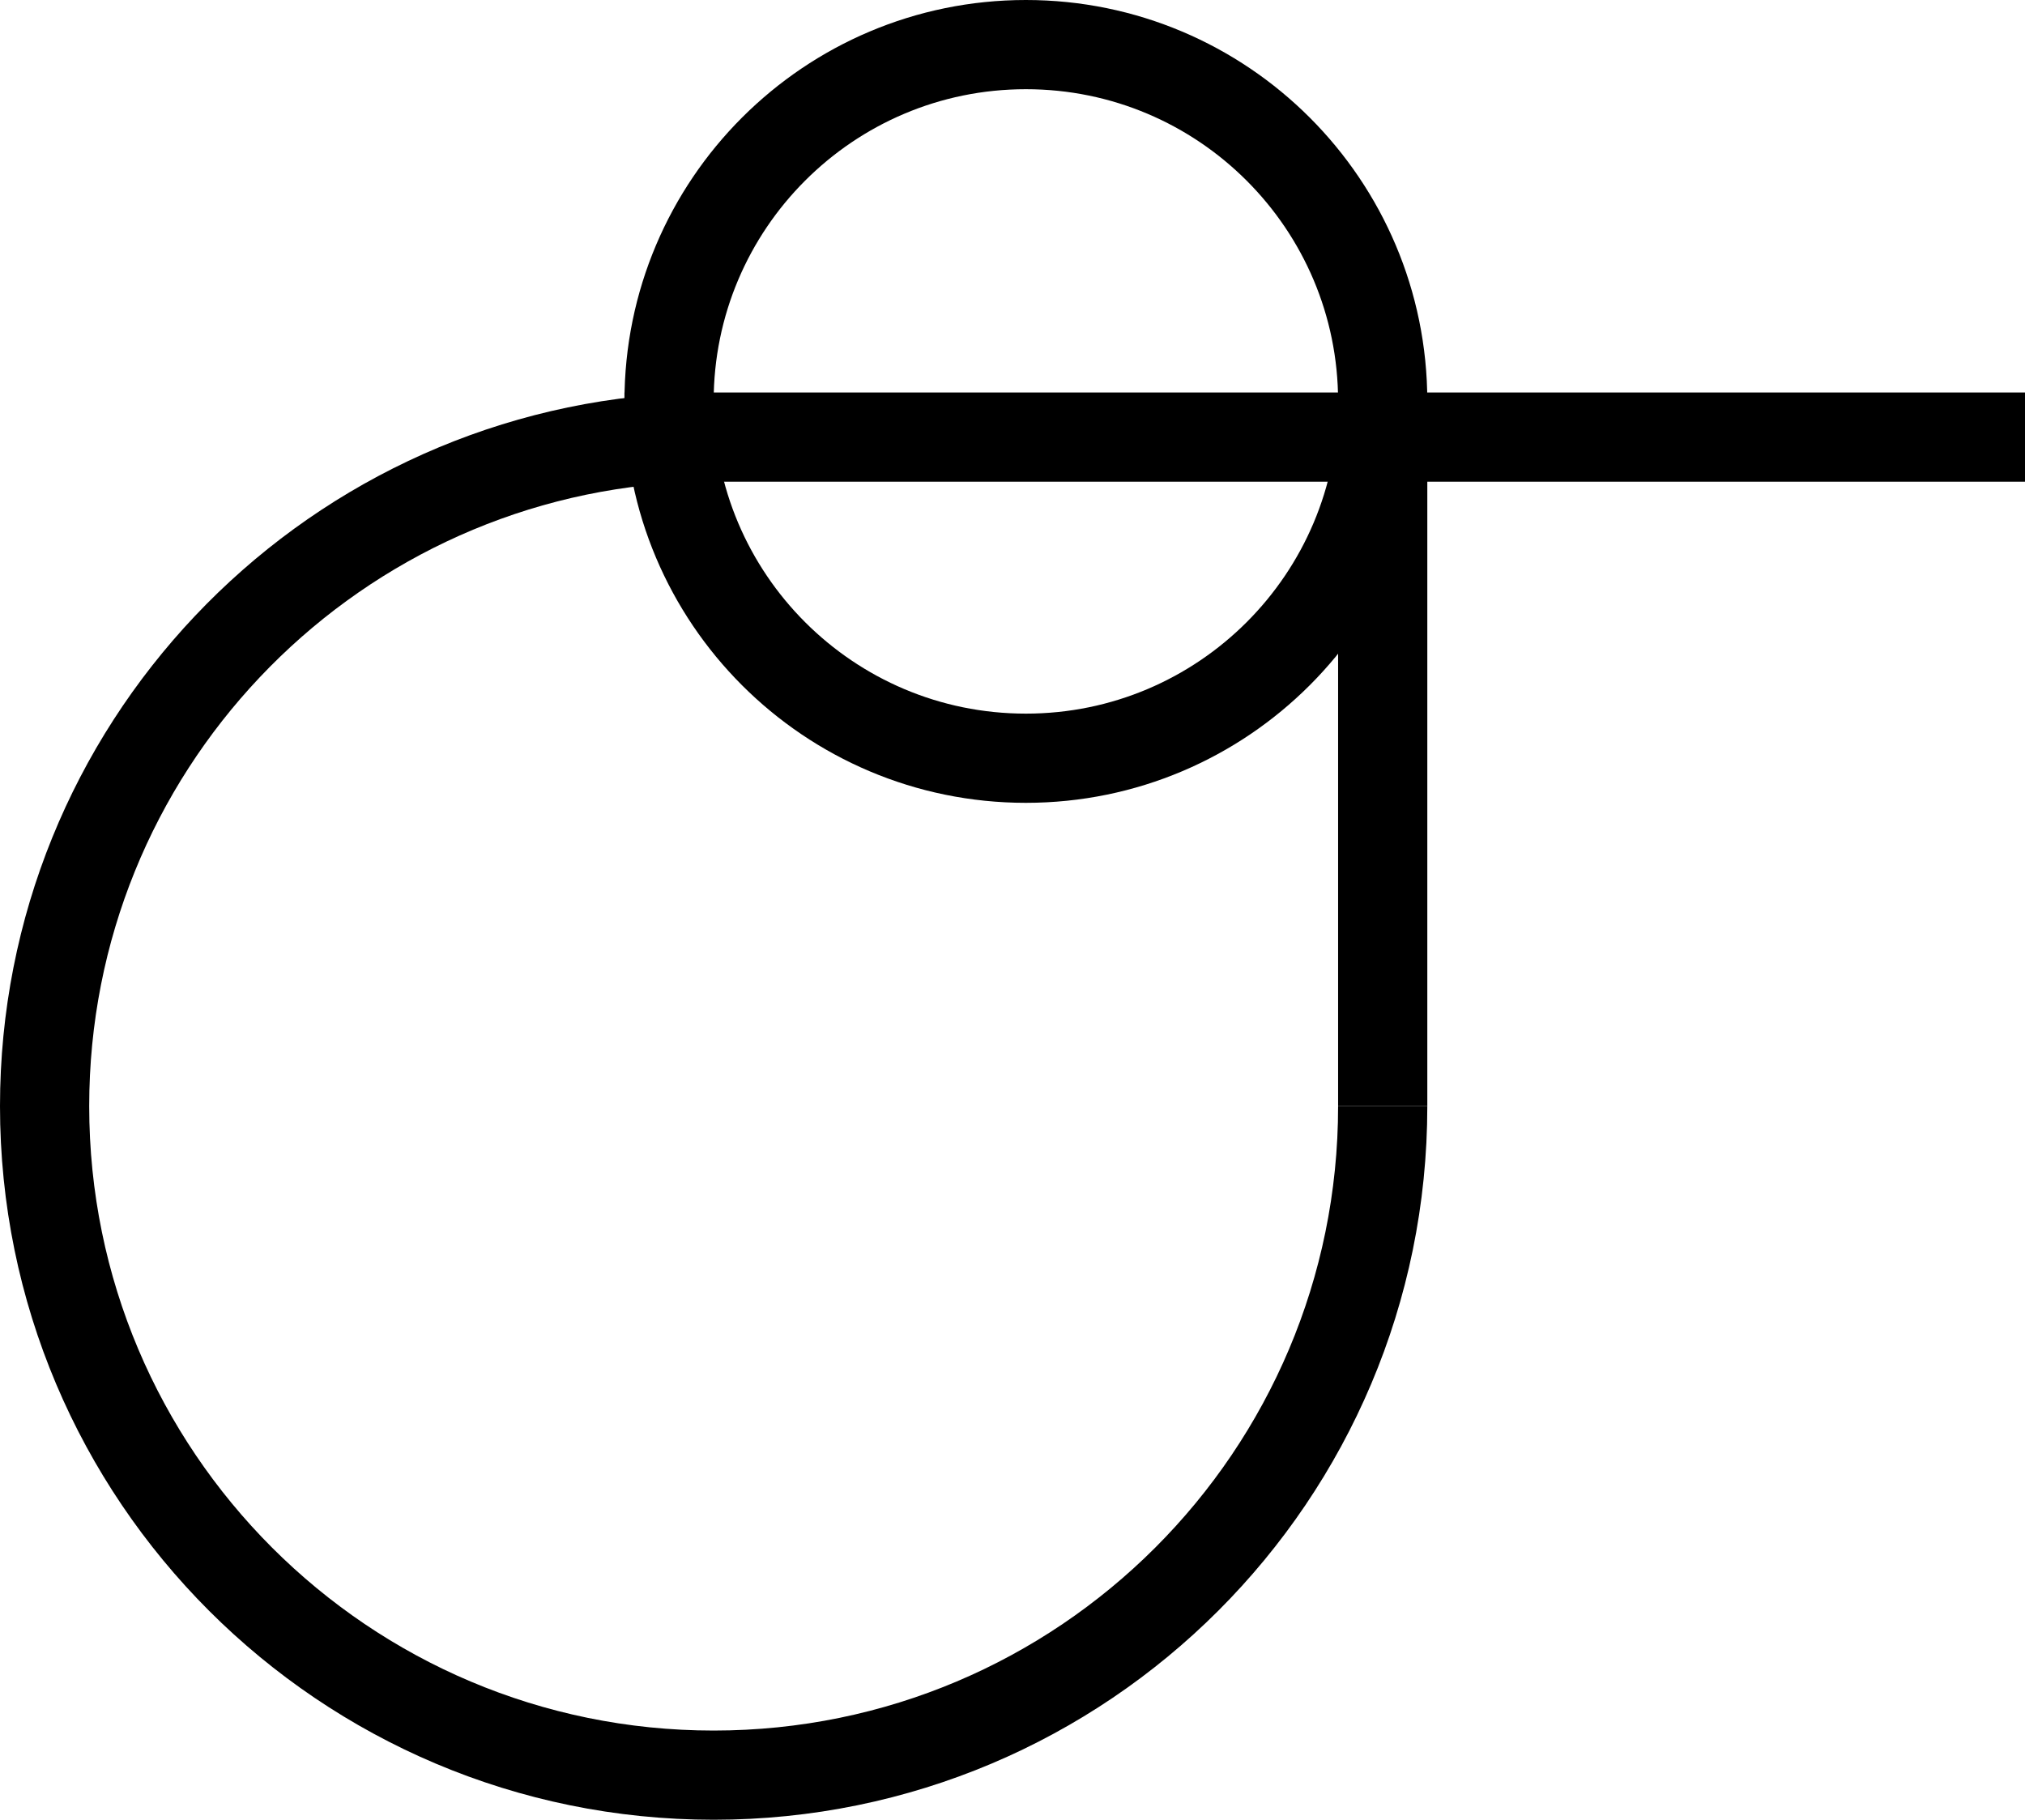 <svg width="227" height="204" viewBox="0 0 227 204" fill="none" xmlns="http://www.w3.org/2000/svg">
<path d="M155 45C155 67.091 137.091 85 115 85C92.909 85 75 67.091 75 45C75 22.909 92.909 5 115 5C137.091 5 155 22.909 155 45Z" stroke="black" stroke-width="10"/>
<path d="M155 124C155 165.421 121.421 199 80 199C38.579 199 5 165.421 5 124C5 84.09 36.174 51.46 75.5 49.133" stroke="black" stroke-width="10"/>
<path d="M155 45.5L155 124" stroke="black" stroke-width="10"/>
<line x1="70" y1="49" x2="227" y2="49" stroke="black" stroke-width="10"/>
</svg>
